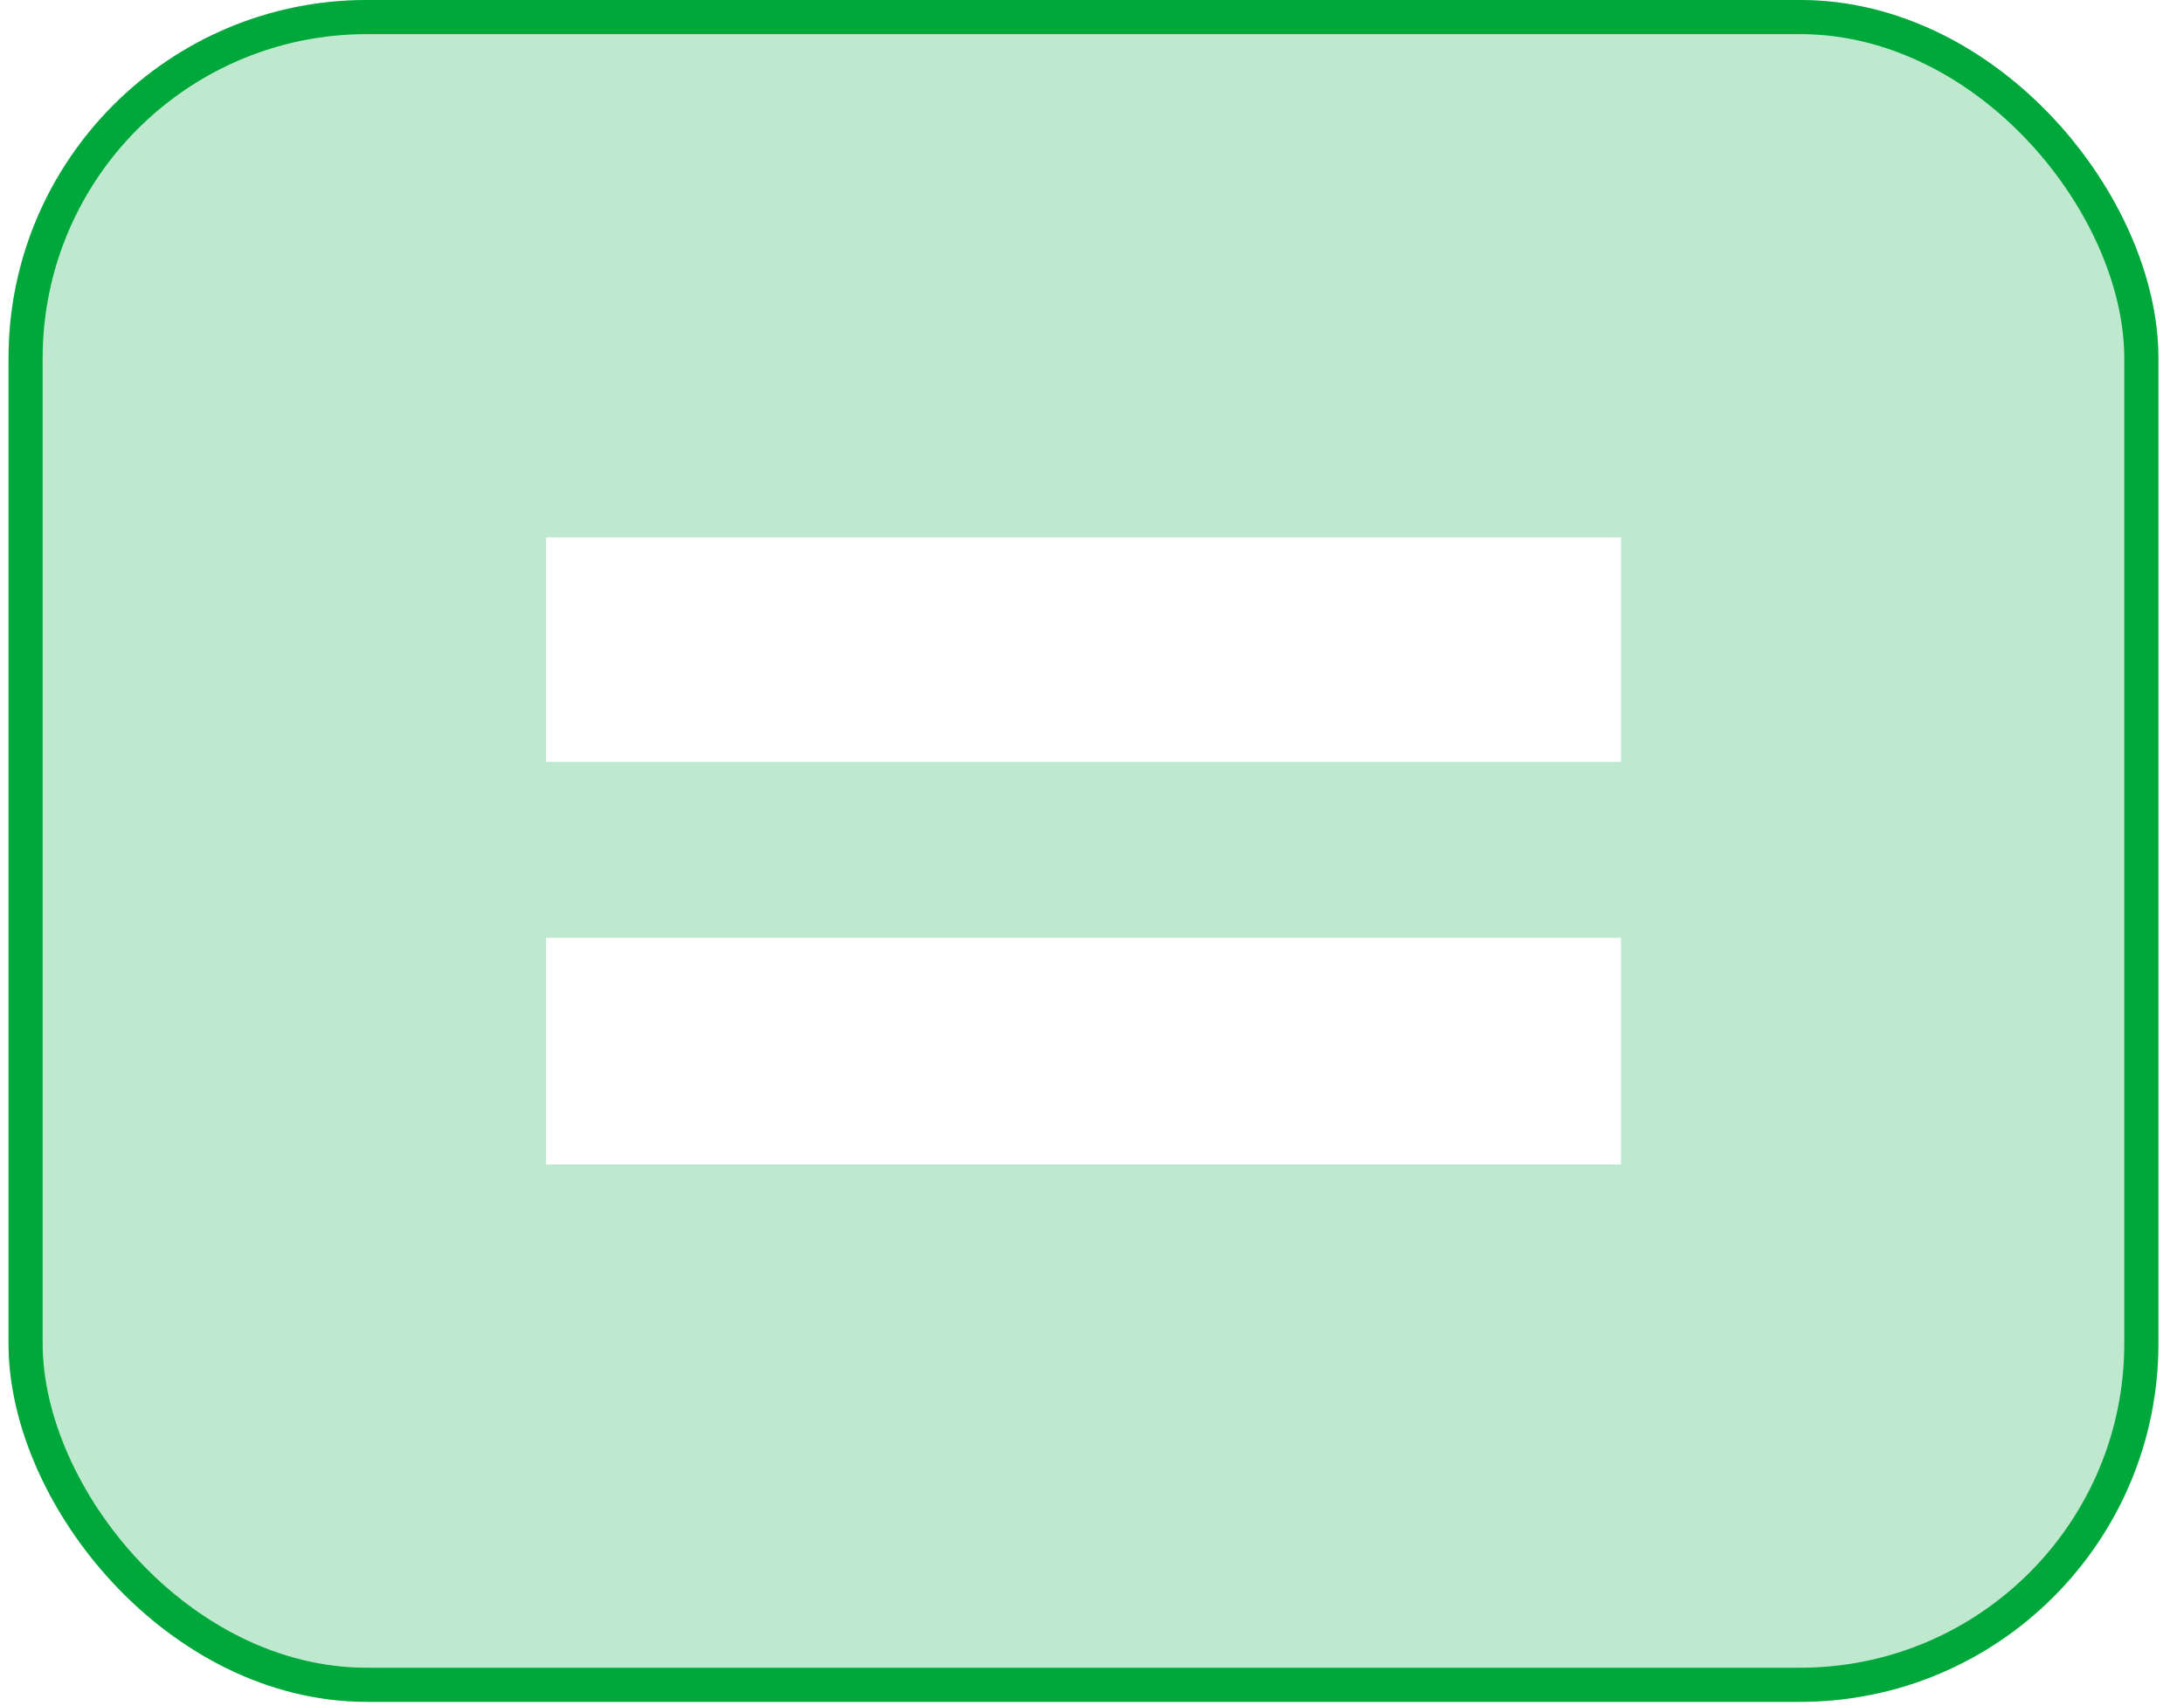 <svg width="64" height="50" viewBox="0 0 64 50" fill="none" xmlns="http://www.w3.org/2000/svg">
<g filter="url(#filter0_i_1_904)">
<rect x="0.25" width="63" height="49.875" rx="10.5" fill="#00A83C" fill-opacity="0.25"/>
<rect x="0.75" y="0.5" width="62" height="48.875" rx="10" stroke="#00A83C"/>
<path d="M47.5 22.33V15.75H16V22.33H47.5ZM47.5 34.125V27.483H16V34.125H47.5Z" fill="white"/>
</g>
<defs>
<filter id="filter0_i_1_904" x="0.25" y="0" width="63" height="49.875" filterUnits="userSpaceOnUse" color-interpolation-filters="sRGB">
<feFlood flood-opacity="0" result="BackgroundImageFix"/>
<feBlend mode="normal" in="SourceGraphic" in2="BackgroundImageFix" result="shape"/>
<feColorMatrix in="SourceAlpha" type="matrix" values="0 0 0 0 0 0 0 0 0 0 0 0 0 0 0 0 0 0 127 0" result="hardAlpha"/>
<feOffset/>
<feGaussianBlur stdDeviation="3"/>
<feComposite in2="hardAlpha" operator="arithmetic" k2="-1" k3="1"/>
<feColorMatrix type="matrix" values="0 0 0 0 0.354 0 0 0 0 1 0 0 0 0 0.585 0 0 0 1 0"/>
<feBlend mode="normal" in2="shape" result="effect1_innerShadow_1_904"/>
</filter>
</defs>
</svg>
